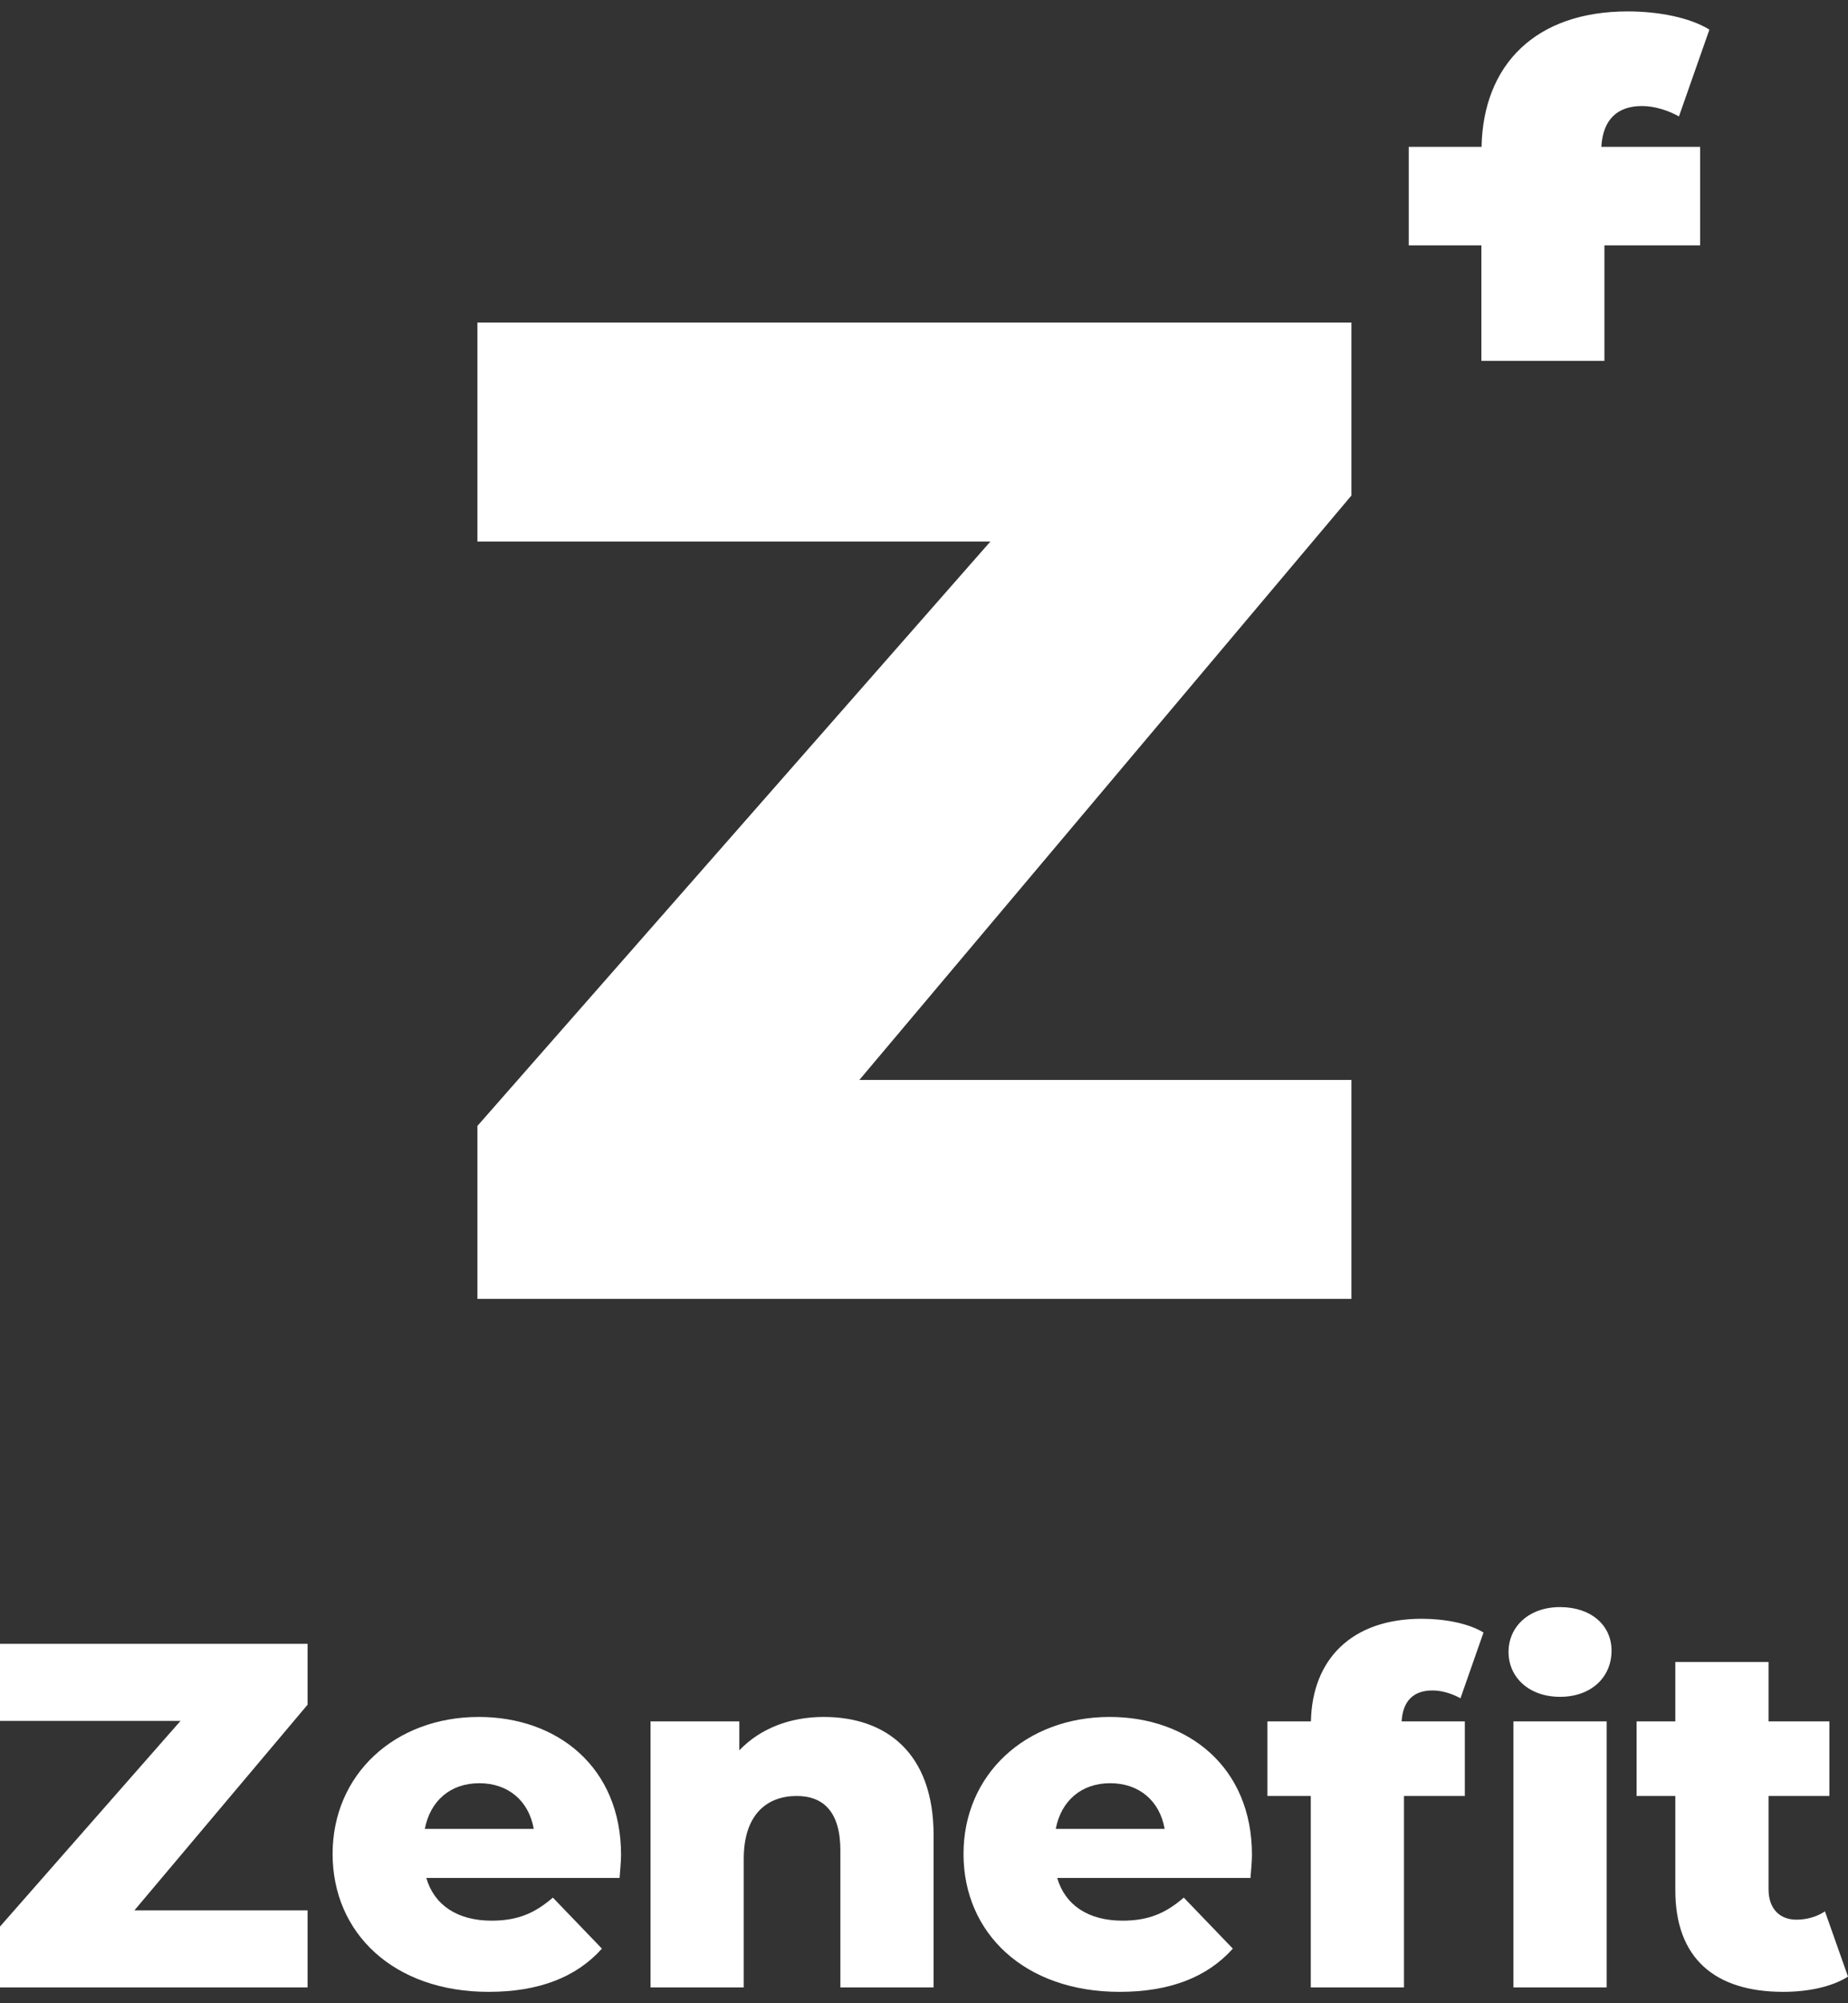 <svg width="120" height="130" viewBox="0 0 120 130" fill="none" xmlns="http://www.w3.org/2000/svg">
<rect x="0" y="0" width="120" height="130" fill="#333333" stroke="none"/>
<path d="M106.624 6.882C107.464 6.882 108.347 7.176 109.022 7.557L111 1.922C109.697 1.117 107.637 0.74 105.702 0.74C99.698 0.74 96.311 4.21 96.205 9.531H96.193H91.477V15.924H96.193V23.419H104.183V15.924H110.399V9.531H103.983C104.085 7.742 105.035 6.882 106.62 6.882H106.624Z" fill="white"/>
<path d="M87.755 70.082V84.292H31V73.068L64.311 35.142H31V20.932H87.755V32.156L55.803 70.082H87.755Z" fill="white"/>
<path d="M19.973 123.972V128.973H0V125.023L11.723 111.676H0V106.675H19.973V110.625L8.728 123.972H19.973Z" fill="white"/>
<path d="M40.233 121.869H27.682C28.192 123.621 29.689 124.641 31.919 124.641C33.607 124.641 34.722 124.163 35.9 123.144L39.086 126.456C37.429 128.304 35.008 129.26 31.727 129.26C25.579 129.26 21.598 125.469 21.598 120.308C21.598 115.148 25.643 111.421 31.09 111.421C36.187 111.421 40.328 114.67 40.328 120.372C40.328 120.818 40.264 121.392 40.233 121.869ZM27.586 118.684H34.658C34.34 116.868 33.002 115.721 31.122 115.721C29.243 115.721 27.937 116.868 27.586 118.684Z" fill="white"/>
<path d="M60.623 119.098V128.973H54.57V120.085C54.57 117.601 53.487 116.55 51.735 116.55C49.792 116.55 48.295 117.76 48.295 120.627V128.973H42.242V111.708H48.008V113.587C49.378 112.154 51.321 111.421 53.487 111.421C57.533 111.421 60.623 113.746 60.623 119.098Z" fill="white"/>
<path d="M81.201 121.869H68.65C69.16 123.621 70.657 124.641 72.887 124.641C74.575 124.641 75.69 124.163 76.869 123.144L80.054 126.456C78.398 128.304 75.977 129.26 72.696 129.26C66.548 129.26 62.566 125.469 62.566 120.308C62.566 115.148 66.612 111.421 72.059 111.421C77.155 111.421 81.296 114.67 81.296 120.372C81.296 120.818 81.233 121.392 81.201 121.869ZM68.555 118.684H75.626C75.308 116.868 73.97 115.721 72.091 115.721C70.211 115.721 68.905 116.868 68.555 118.684Z" fill="white"/>
<path d="M93.019 109.701C93.656 109.701 94.325 109.924 94.835 110.211L96.332 105.942C95.344 105.337 93.783 105.05 92.318 105.05C87.772 105.05 85.205 107.678 85.125 111.708H82.3V116.55H85.116V128.973H91.168V116.55H95.118V111.708H91.015C91.095 110.354 91.812 109.701 93.016 109.701H93.019Z" fill="white"/>
<path d="M97.957 107.203C97.957 105.56 99.282 104.292 101.301 104.292C103.321 104.292 104.646 105.474 104.646 107.117C104.646 108.847 103.321 110.115 101.301 110.115C99.282 110.115 97.957 108.847 97.957 107.203ZM98.275 111.708H104.327V128.973H98.275V111.708Z" fill="white"/>
<path d="M120 128.272C118.949 128.941 117.388 129.26 115.795 129.26C111.368 129.26 108.787 127.094 108.787 122.666V116.55H106.271V111.708H108.787V107.853H114.84V111.708H118.79V116.55H114.84V122.602C114.84 123.876 115.572 124.577 116.655 124.577C117.324 124.577 117.993 124.386 118.503 124.036L120 128.272Z" fill="white"/>
</svg>
